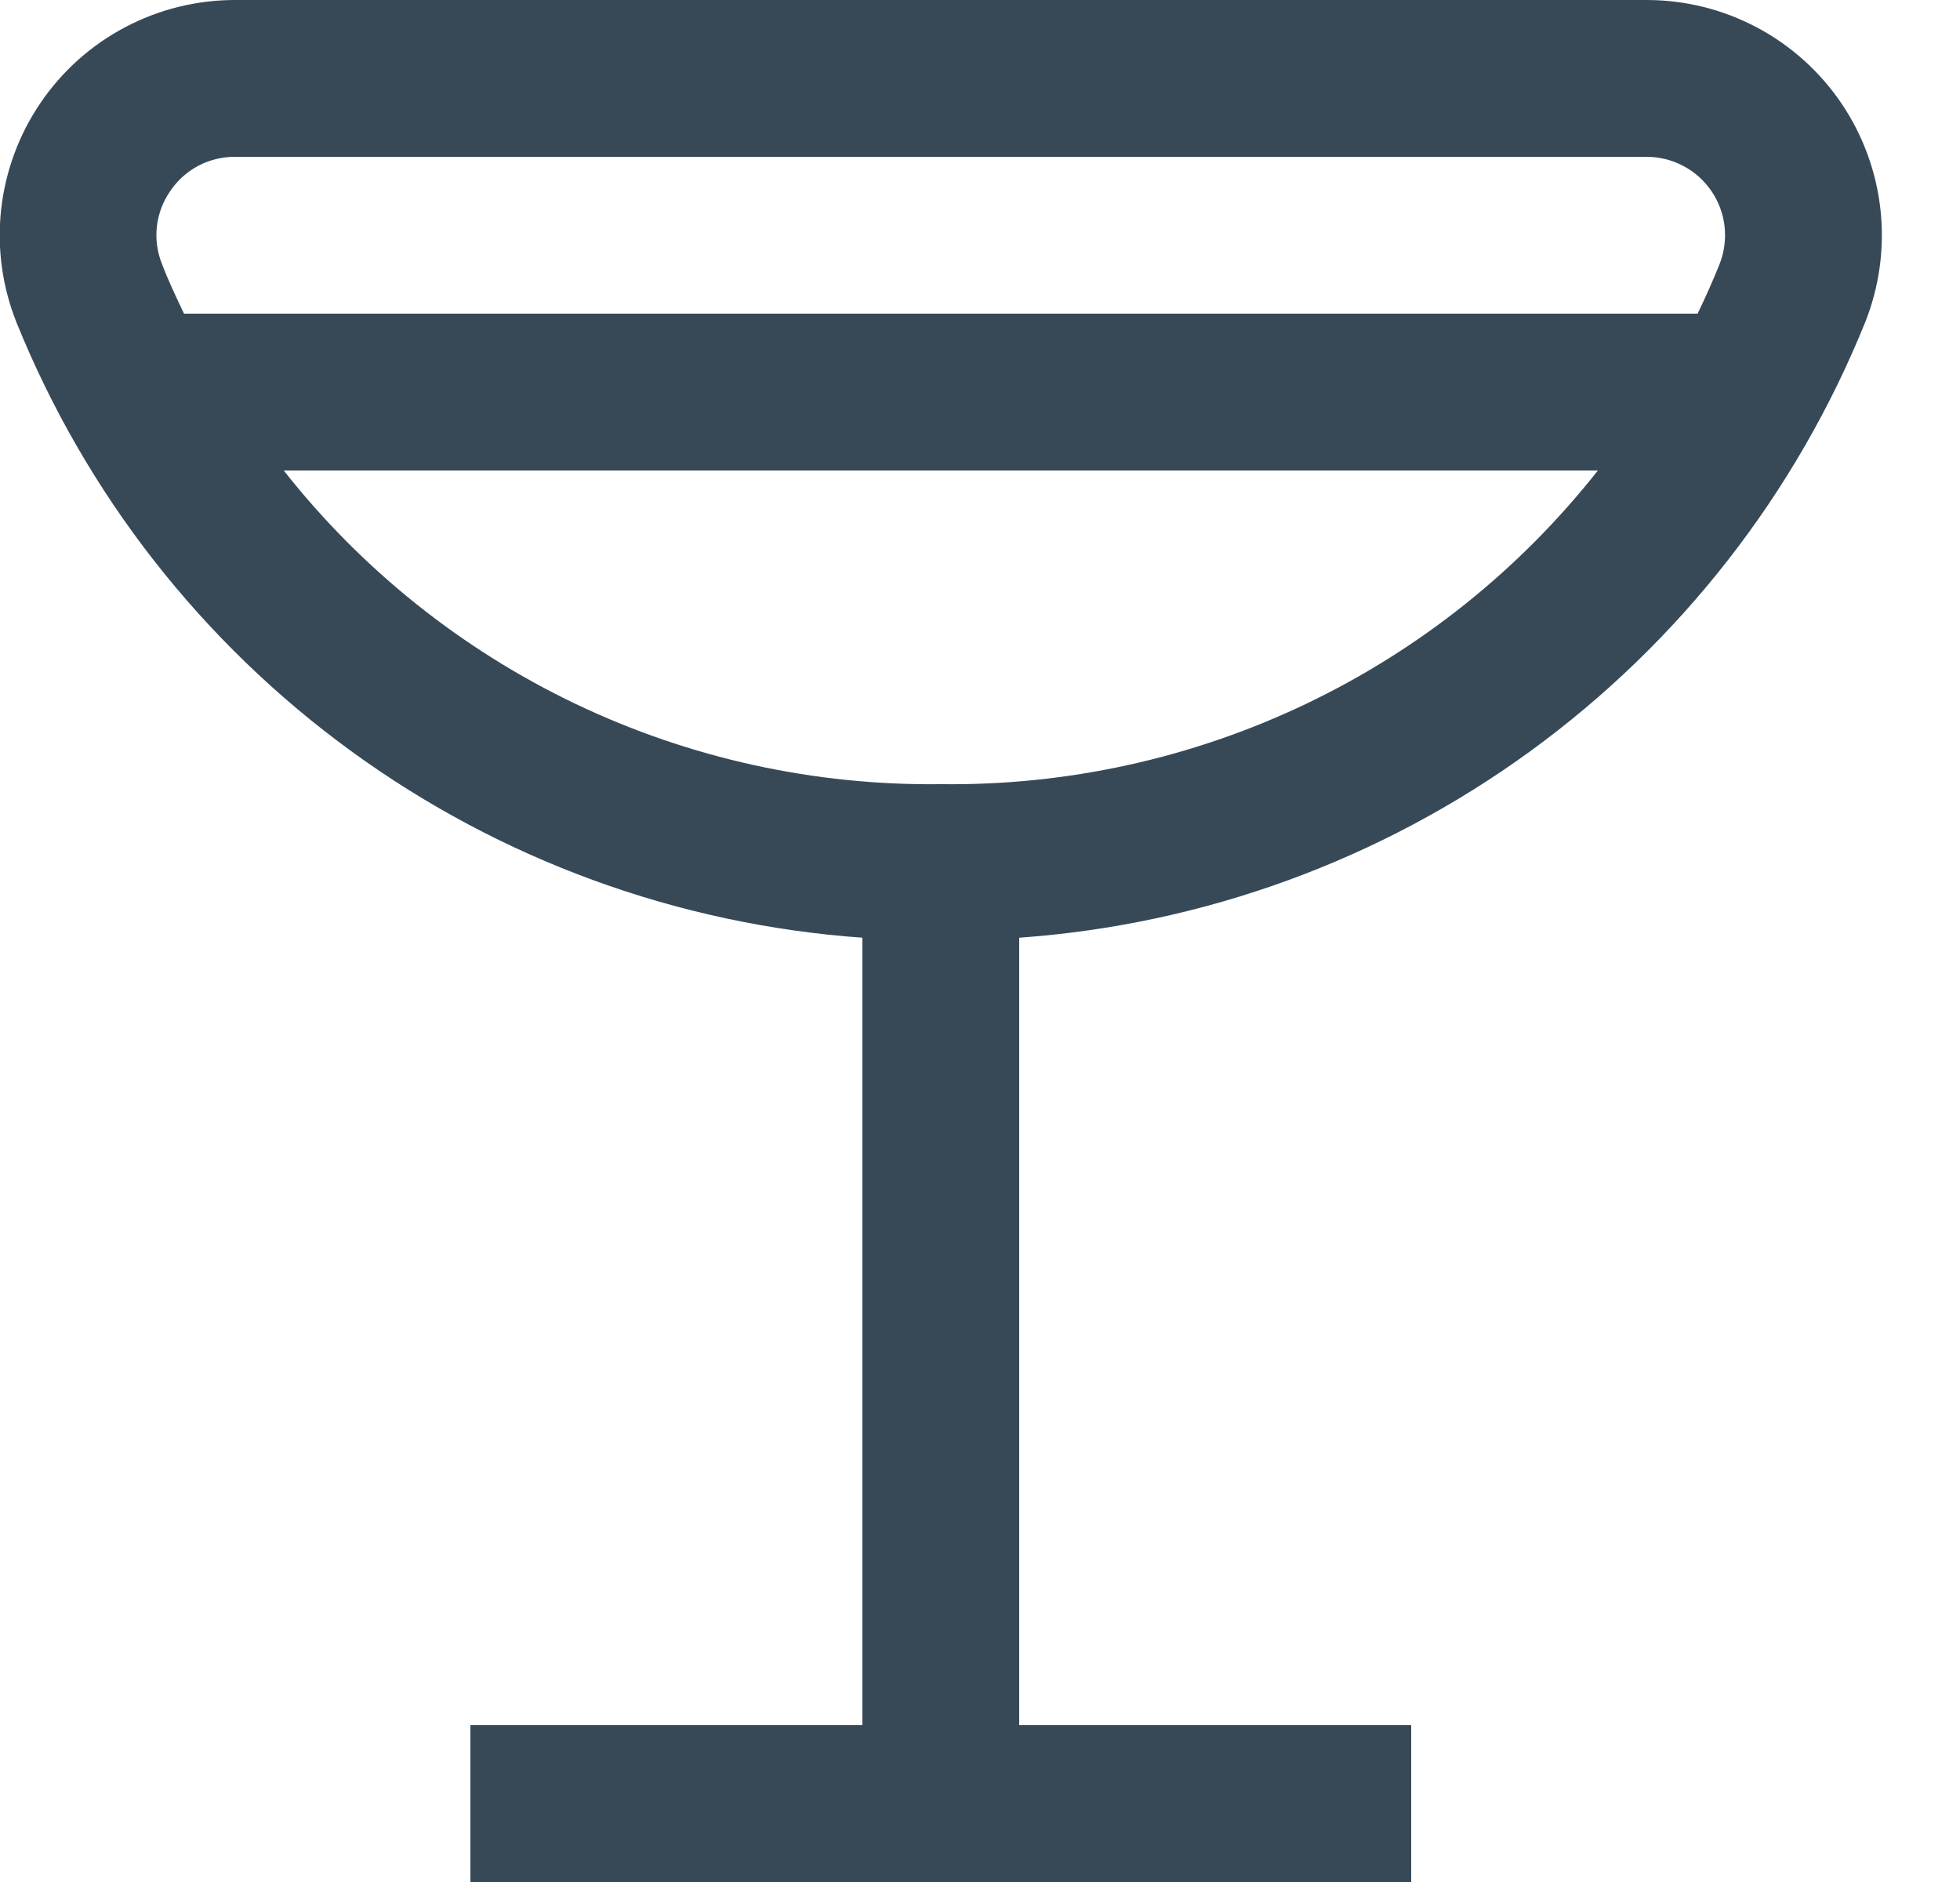 <svg width="50" height="48" viewBox="0 0 50 48" fill="none" xmlns="http://www.w3.org/2000/svg" xmlns:xlink="http://www.w3.org/1999/xlink">
<path d="M46.974,2.634C46.423,1.822 45.682,1.157 44.815,0.698C43.948,0.238 42.981,-0.001 42,0L6,0C5.019,-0.001 4.053,0.238 3.187,0.697C2.32,1.155 1.579,1.819 1.029,2.631C0.478,3.442 0.135,4.376 0.028,5.351C-0.078,6.325 0.057,7.311 0.42,8.222C2.187,12.596 5.147,16.385 8.962,19.16C12.777,21.934 17.294,23.582 22,23.916L22,44L12,44L12,48L36,48L36,44L26,44L26,23.916C30.705,23.582 35.222,21.934 39.037,19.16C42.852,16.385 45.812,12.596 47.58,8.222C47.943,7.312 48.077,6.327 47.972,5.353C47.866,4.379 47.523,3.445 46.974,2.634L46.974,2.634ZM4.338,4.88C4.52,4.607 4.767,4.383 5.057,4.229C5.347,4.076 5.671,3.997 6,4L42,4C42.327,3.999 42.65,4.078 42.939,4.231C43.229,4.383 43.477,4.605 43.661,4.876C43.845,5.146 43.959,5.458 43.995,5.783C44.03,6.109 43.985,6.438 43.864,6.742C43.698,7.158 43.51,7.578 43.306,8L4.694,8C4.494,7.578 4.294,7.158 4.136,6.742C4.012,6.439 3.966,6.111 4.001,5.785C4.037,5.46 4.152,5.149 4.338,4.88L4.338,4.88ZM24,20C20.779,20.041 17.593,19.341 14.686,17.954C11.78,16.567 9.231,14.53 7.238,12L40.762,12C38.768,14.53 36.22,16.567 33.313,17.954C30.407,19.341 27.22,20.041 24,20L24,20Z" fill="#374957"/>
</svg>
